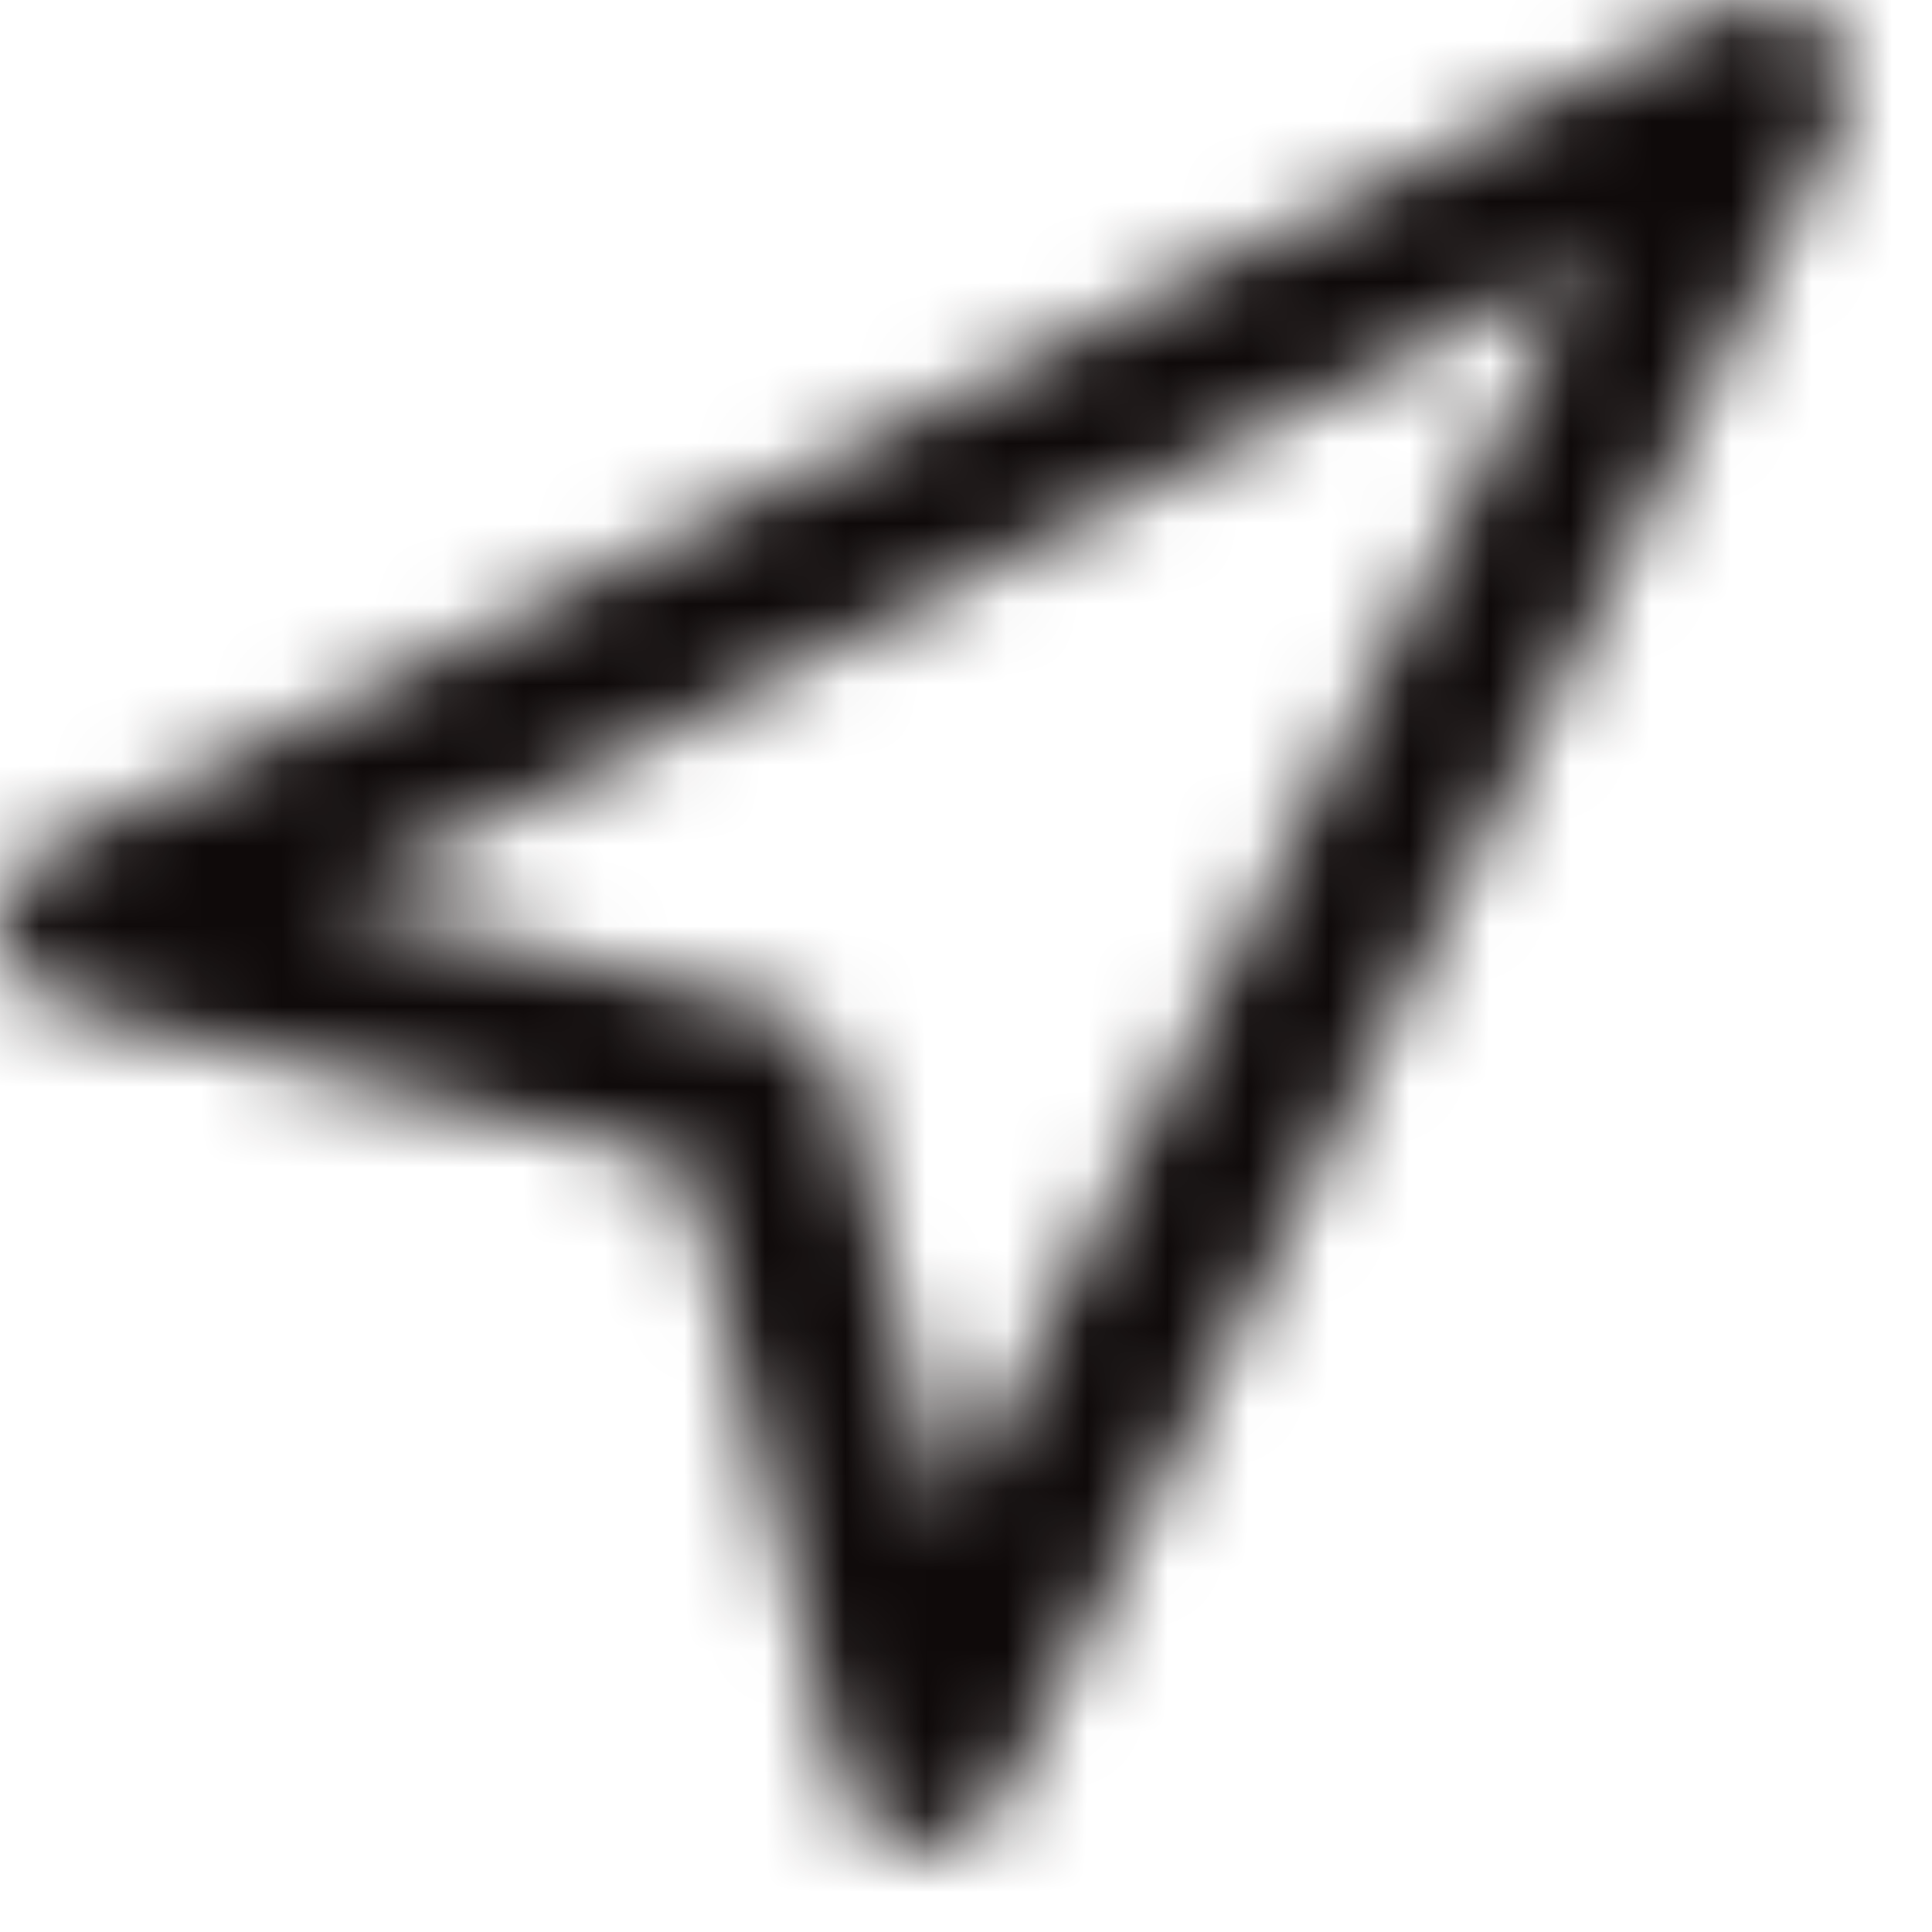 <?xml version="1.0" encoding="UTF-8"?>
<svg width="24px" height="24px" viewBox="0 0 24 24" version="1.1" xmlns="http://www.w3.org/2000/svg" xmlns:xlink="http://www.w3.org/1999/xlink">
    <!-- Generator: Sketch 49.1 (51147) - http://www.bohemiancoding.com/sketch -->
    <title>icon/24x24_navigation_o</title>
    <desc>Created with Sketch.</desc>
    <defs>
        <path d="M4.125,11.177 L9.645,12.557 C10.018,12.65 10.31,12.942 10.404,13.316 L11.784,18.835 L19.719,3.241 L4.125,11.177 Z M8.531,14.43 L0.791,12.495 C-0.16,12.257 -0.288,10.959 0.597,10.539 L21.467,0.104 C22.353,-0.315 23.276,0.608 22.856,1.494 L12.421,22.364 C12.002,23.249 10.704,23.121 10.466,22.17 L8.531,14.43 Z" id="path-1"></path>
    </defs>
    <g id="icon/24x24_navigation_o" stroke="none" stroke-width="1" fill="none" fill-rule="evenodd">
        <mask id="mask-2" fill="white">
            <use xlink:href="#path-1"></use>
        </mask>
        <g id="24x24_navigation_o" fill-rule="nonzero"></g>
        <g id="COLOR/JJ_4.black" mask="url(#mask-2)" fill="#0F0A0A">
            <rect id="Rectangle" x="0" y="0" width="24" height="24"></rect>
        </g>
    </g>
</svg>